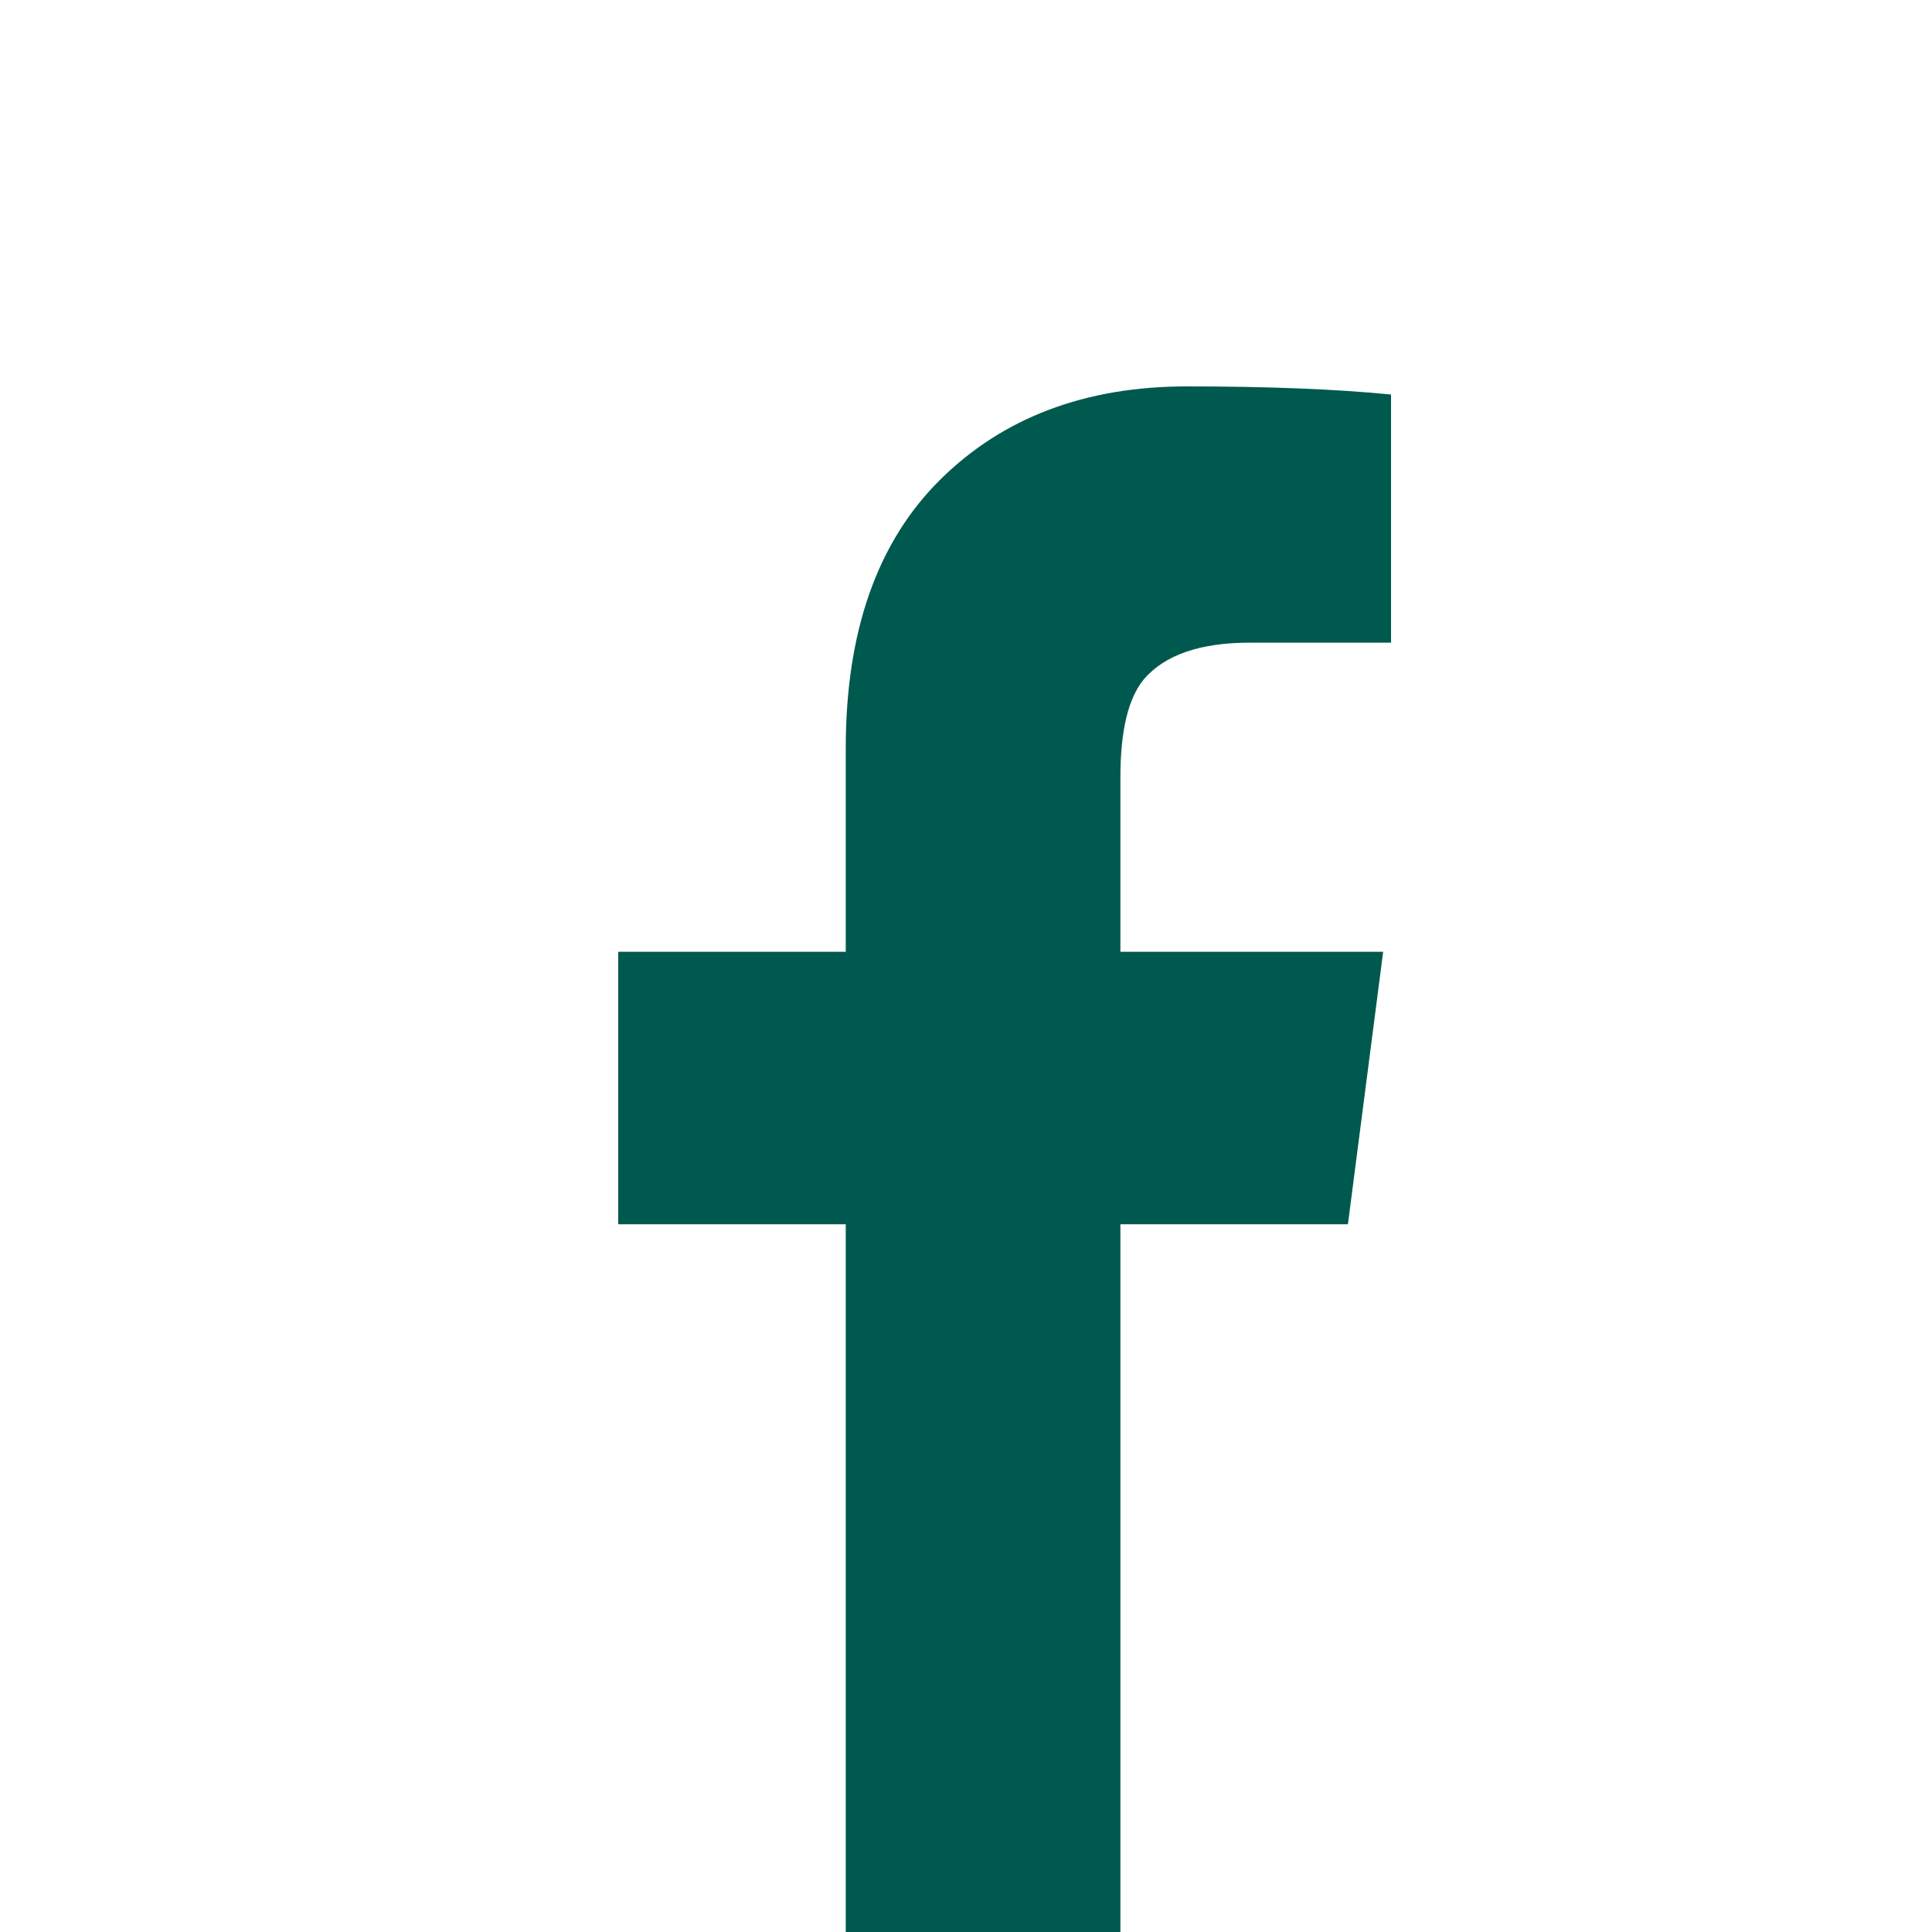 <svg width="25" height="25" viewBox="0 0 25 25" fill="none" xmlns="http://www.w3.org/2000/svg">
<rect width="25" height="25" fill="#29350D"/>
<rect width="25" height="25" fill="white"/>
<path fill-rule="evenodd" clip-rule="evenodd" d="M10.944 25V15.842H8V12.316H10.944V9.684C10.944 8.175 11.35 7.018 12.162 6.211C12.975 5.404 14.041 5 15.36 5C16.41 5 17.289 5.035 18 5.105V8.316H16.173C15.53 8.316 15.073 8.474 14.802 8.789C14.599 9.035 14.498 9.456 14.498 10.053V12.316H17.898L17.442 15.842H14.498V25H10.944Z" fill="#00594E"/>
</svg>
